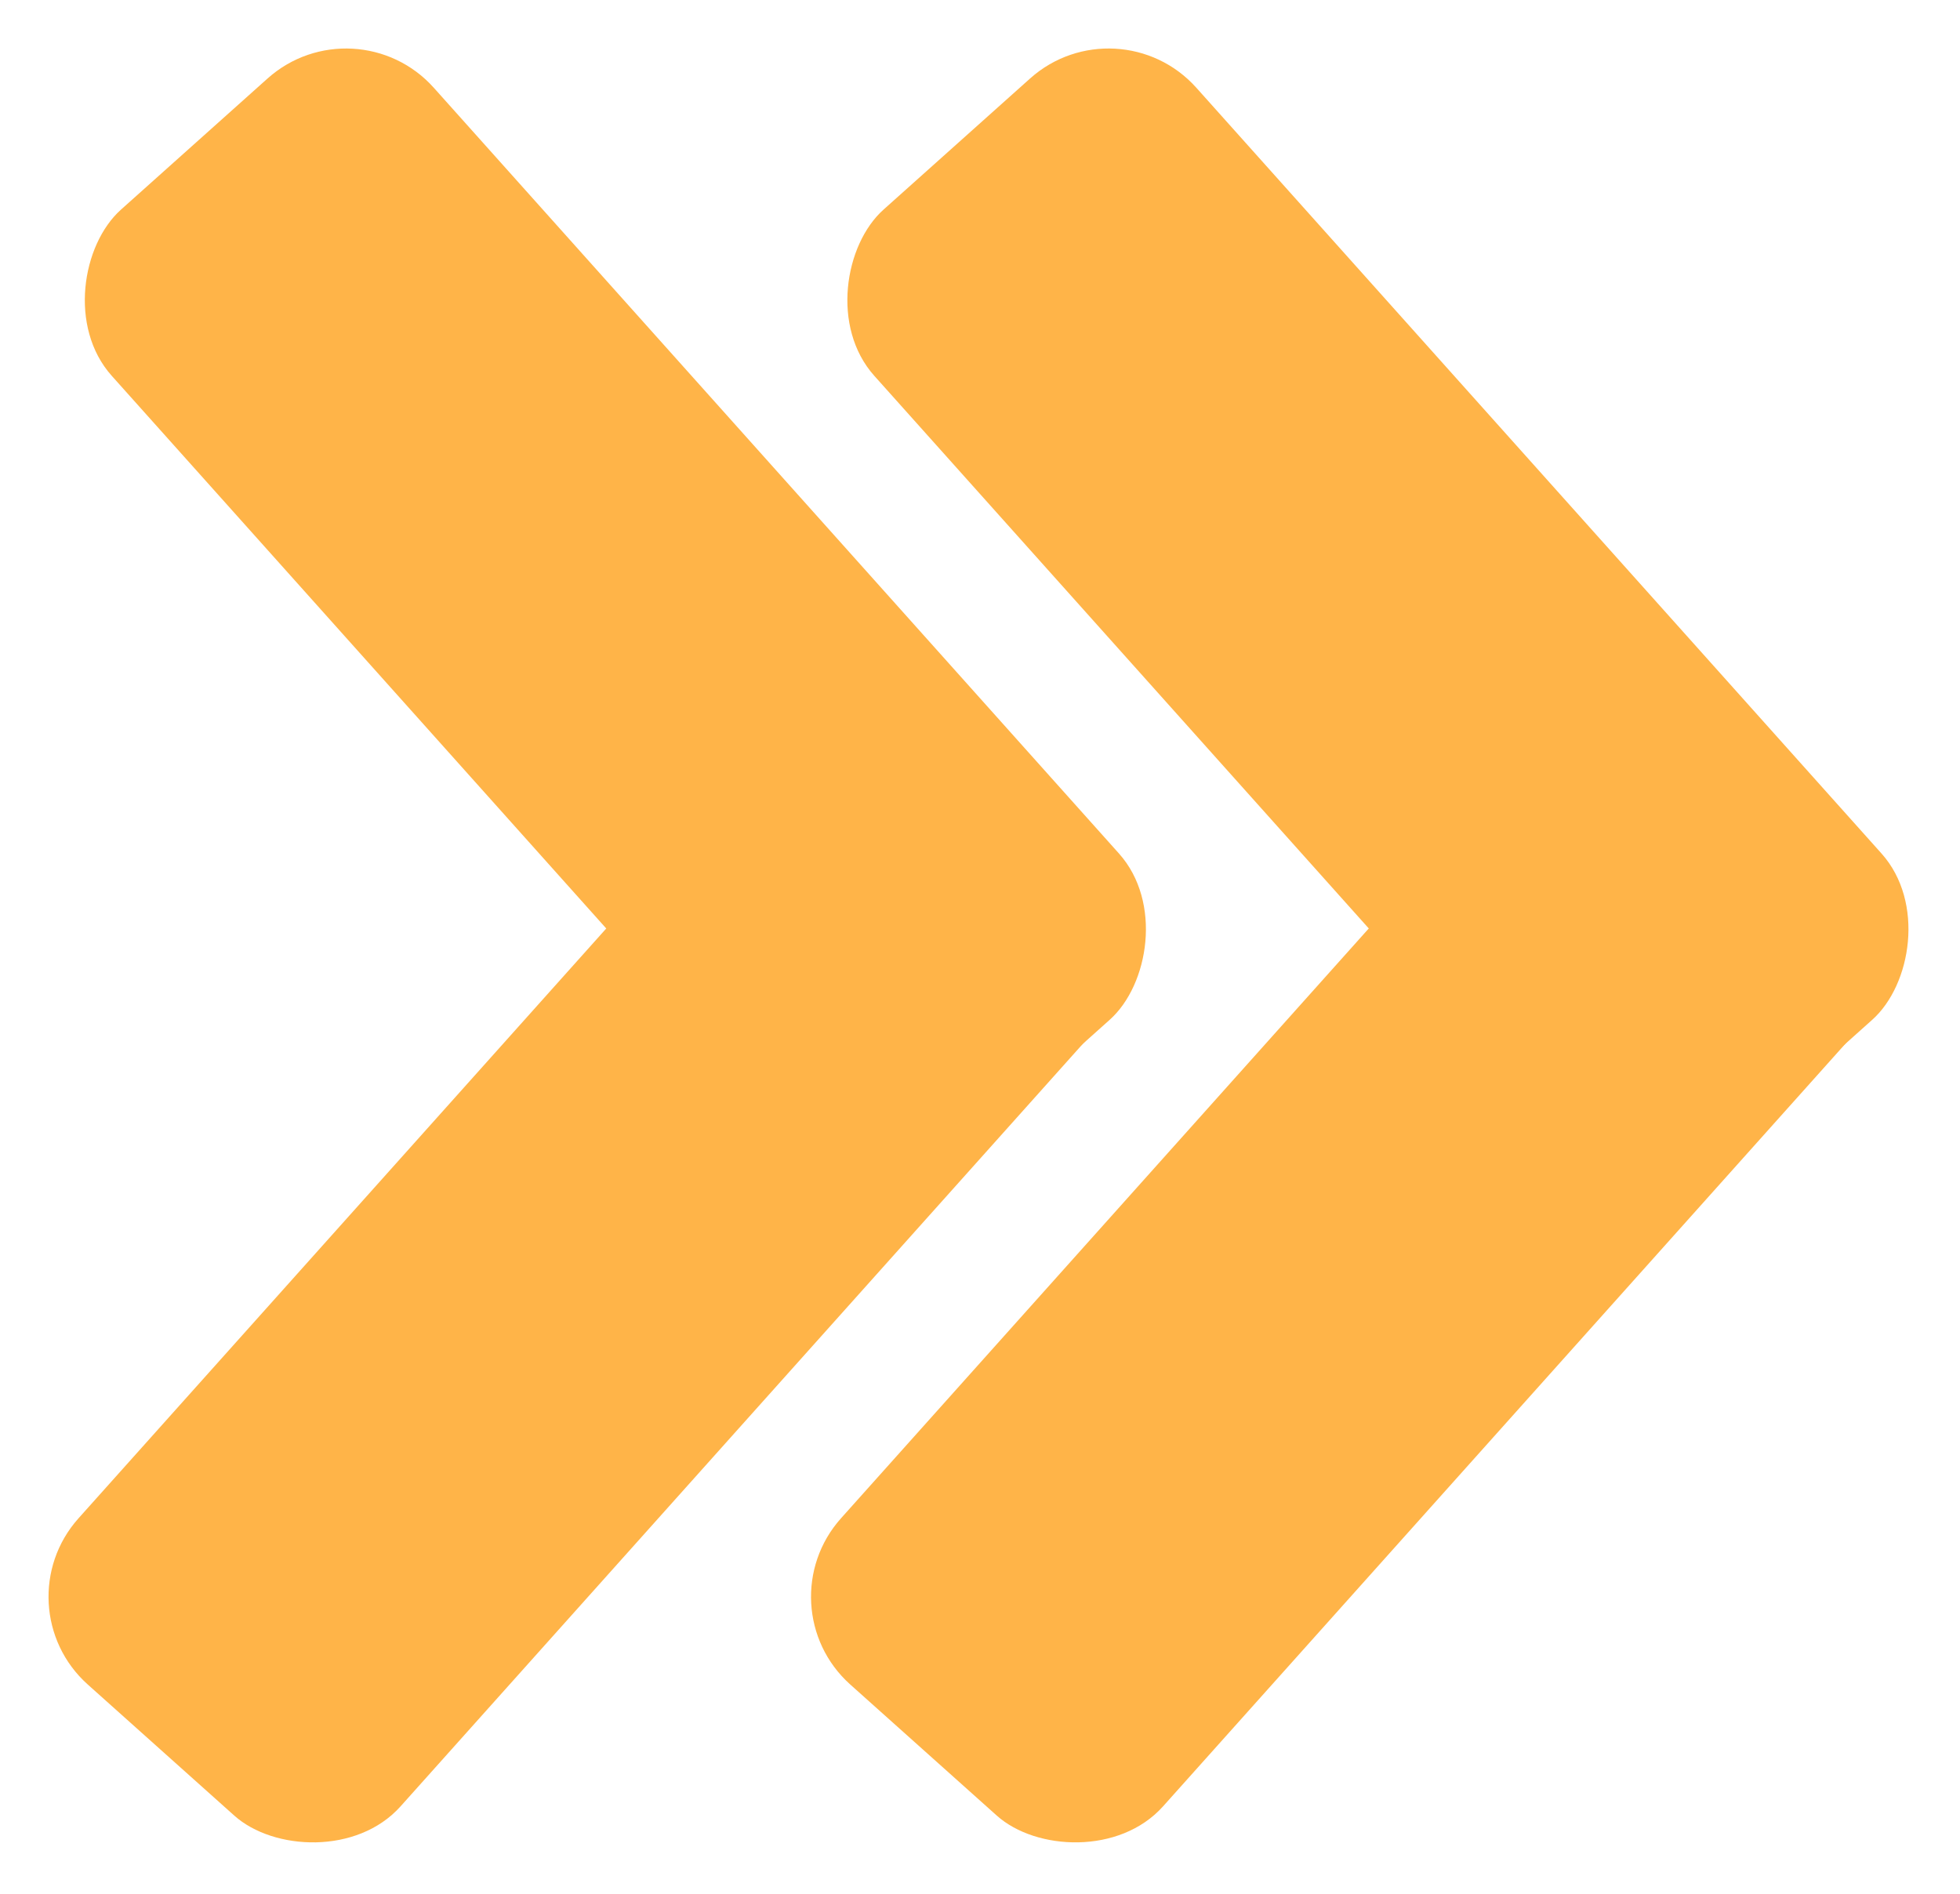 <svg xmlns="http://www.w3.org/2000/svg" width="47.828" height="46.224" viewBox="0 0 47.828 46.224">
    <defs>
        <style>
            .cls-1{fill:#ffb448}
        </style>
    </defs>
    <g id="Group_3163" data-name="Group 3163" transform="translate(-1266.39 -2370.61)">
        <g id="Group_3161" data-name="Group 3161">
            <rect id="Rectangle_180" width="30.822" height="10.544" class="cls-1" data-name="Rectangle 180" rx="2.873" transform="rotate(-48.181 3327.985 -211.254)"/>
            <rect id="Rectangle_181" width="30.822" height="10.544" class="cls-1" data-name="Rectangle 181" rx="2.873" transform="rotate(48.181 -2013.432 2611.155)"/>
        </g>
        <g id="Group_3162" data-name="Group 3162">
            <rect id="Rectangle_182" width="30.822" height="10.544" class="cls-1" data-name="Rectangle 182" rx="2.873" transform="rotate(-48.181 3337.288 -232.061)"/>
            <rect id="Rectangle_183" width="30.822" height="10.544" class="cls-1" data-name="Rectangle 183" rx="2.873" transform="rotate(48.181 -2004.128 2631.963)"/>
        </g>
    </g>
</svg>
